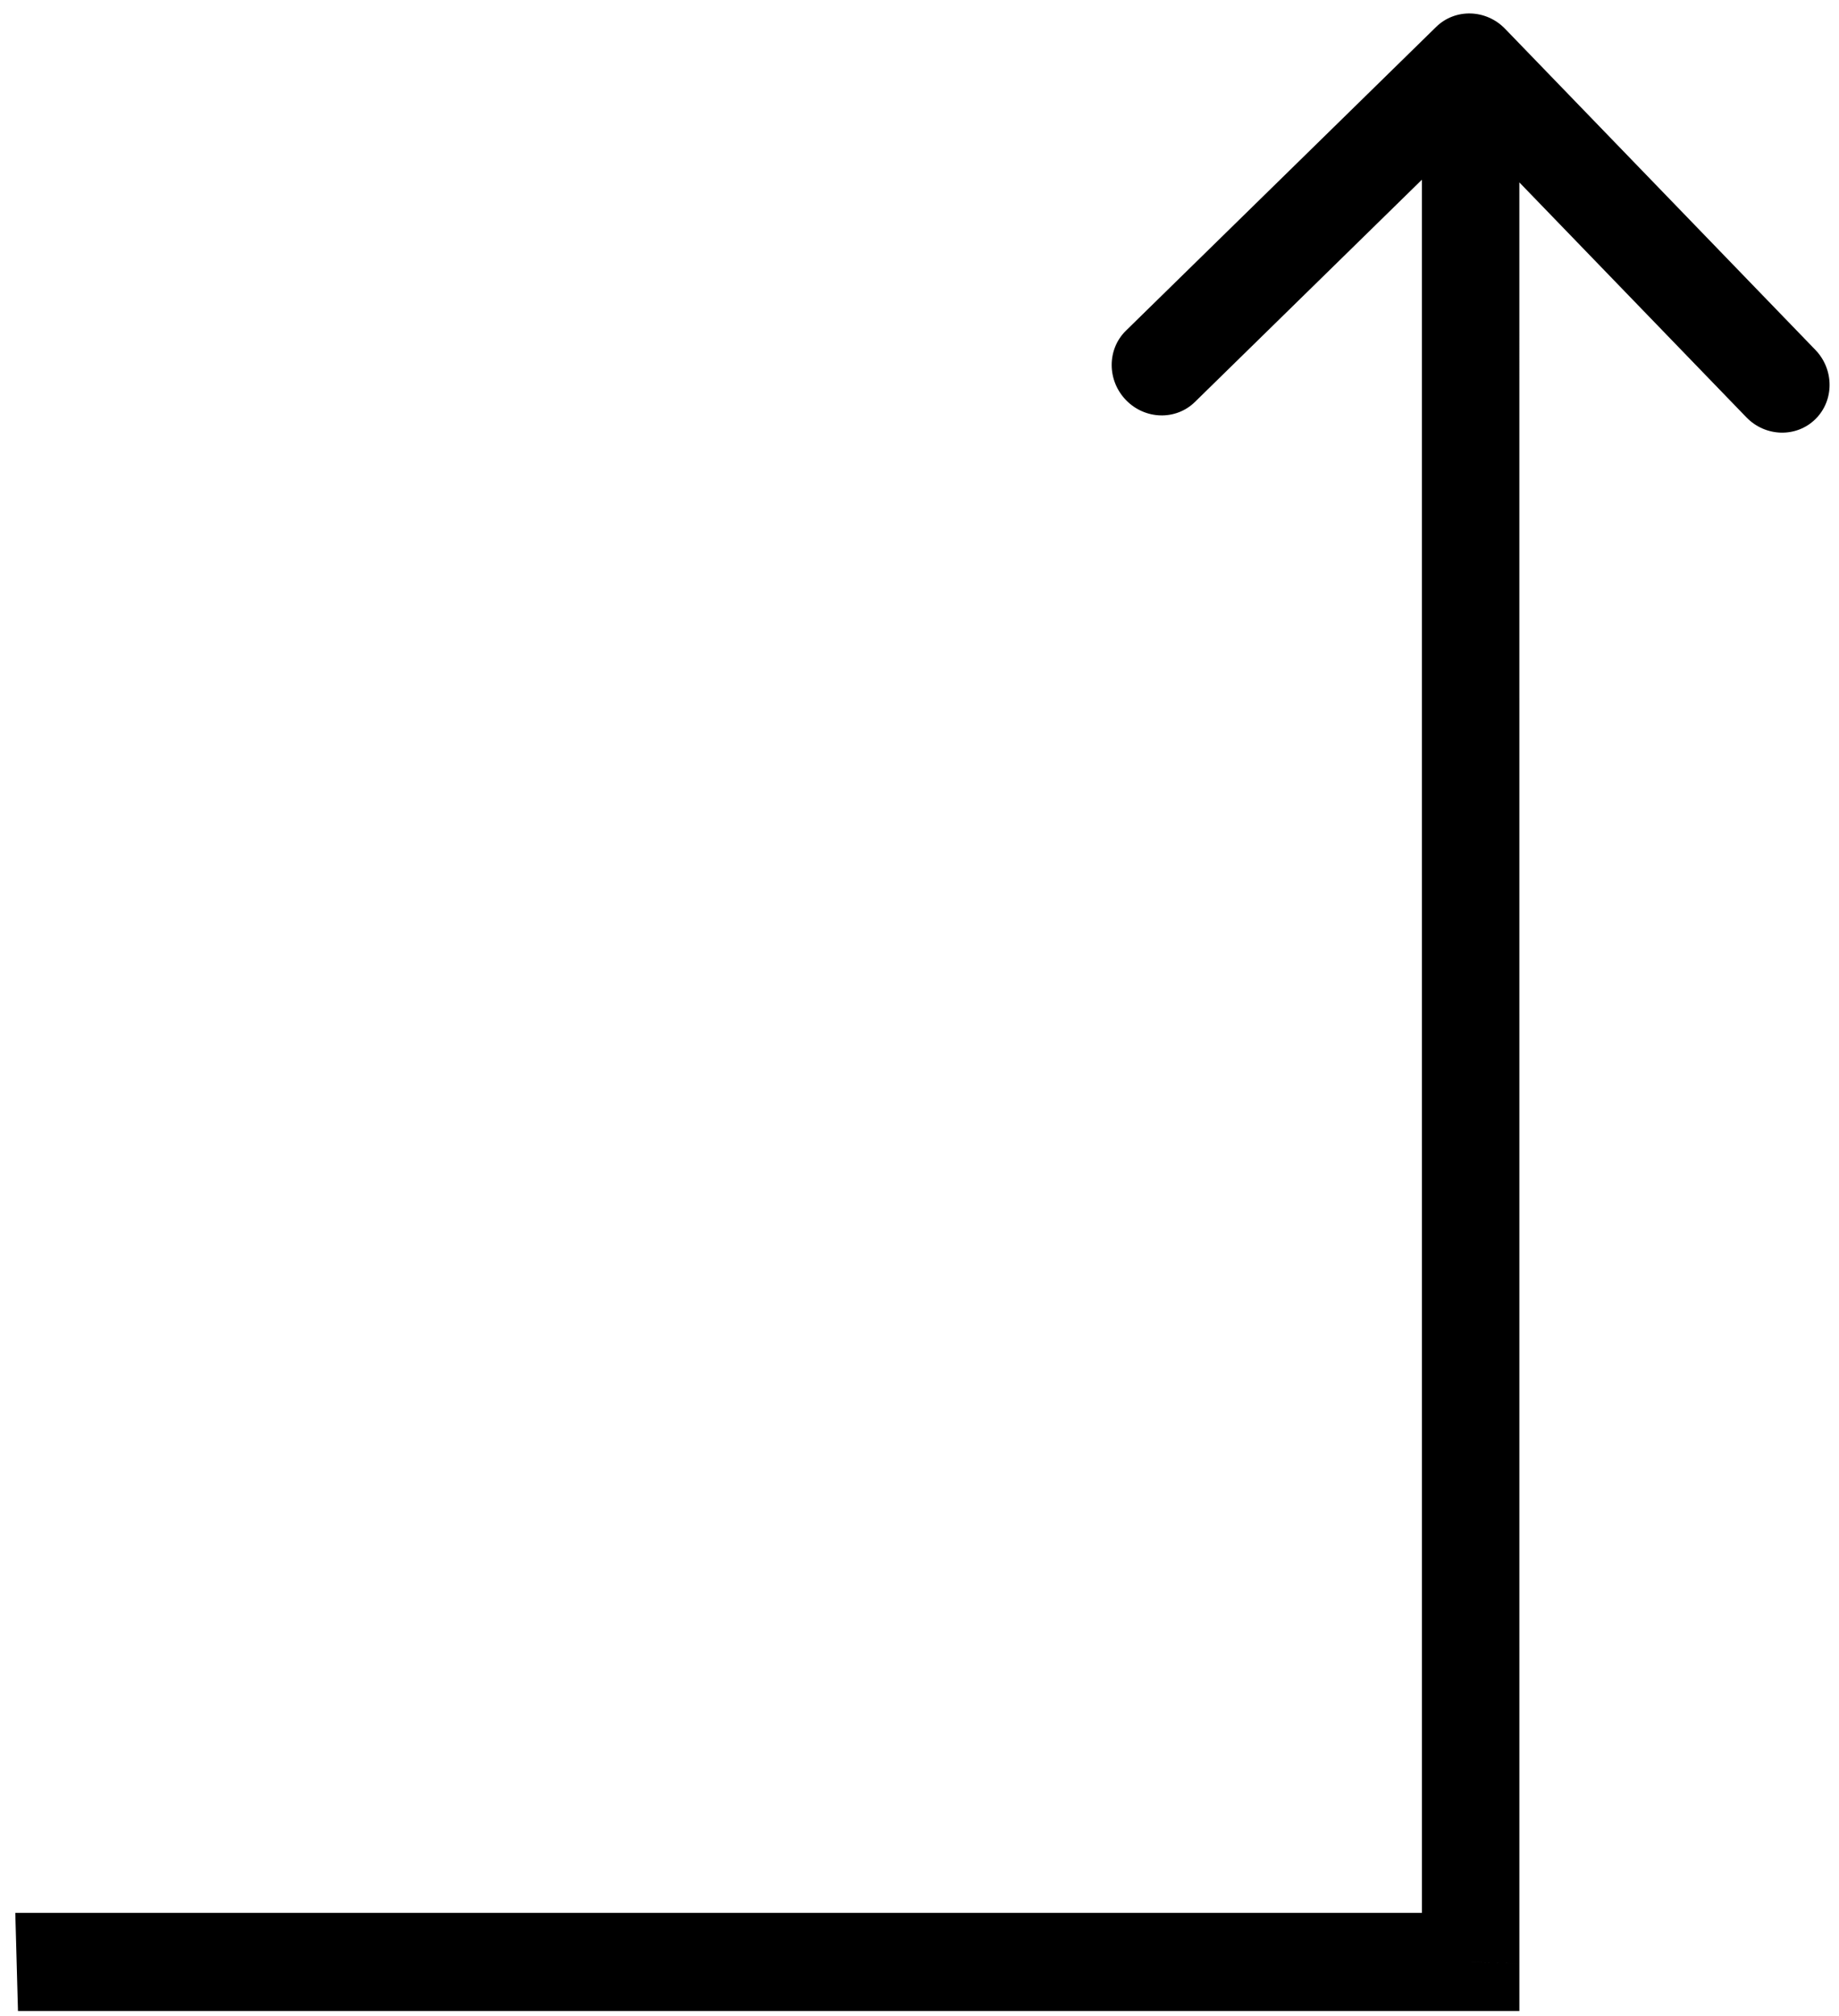 <svg width="94" height="103" viewBox="0 0 94 103" fill="none" xmlns="http://www.w3.org/2000/svg">
<path d="M75.171 100.226L75.24 102.734L77.663 102.734L77.663 100.295L75.171 100.226ZM76.933 1.472C75.96 0.465 74.382 0.422 73.409 1.374L57.553 16.891C56.58 17.843 56.58 19.431 57.553 20.437C58.526 21.443 60.104 21.487 61.077 20.535L75.171 6.742L89.265 21.318C90.238 22.324 91.816 22.368 92.789 21.416C93.762 20.464 93.762 18.876 92.789 17.87L76.933 1.472ZM0.919 102.734L75.24 102.734L75.102 97.717L0.782 97.717L0.919 102.734ZM77.663 100.295L77.662 3.265L72.679 3.127L72.68 100.156L77.663 100.295Z" fill="black"/>
</svg>
